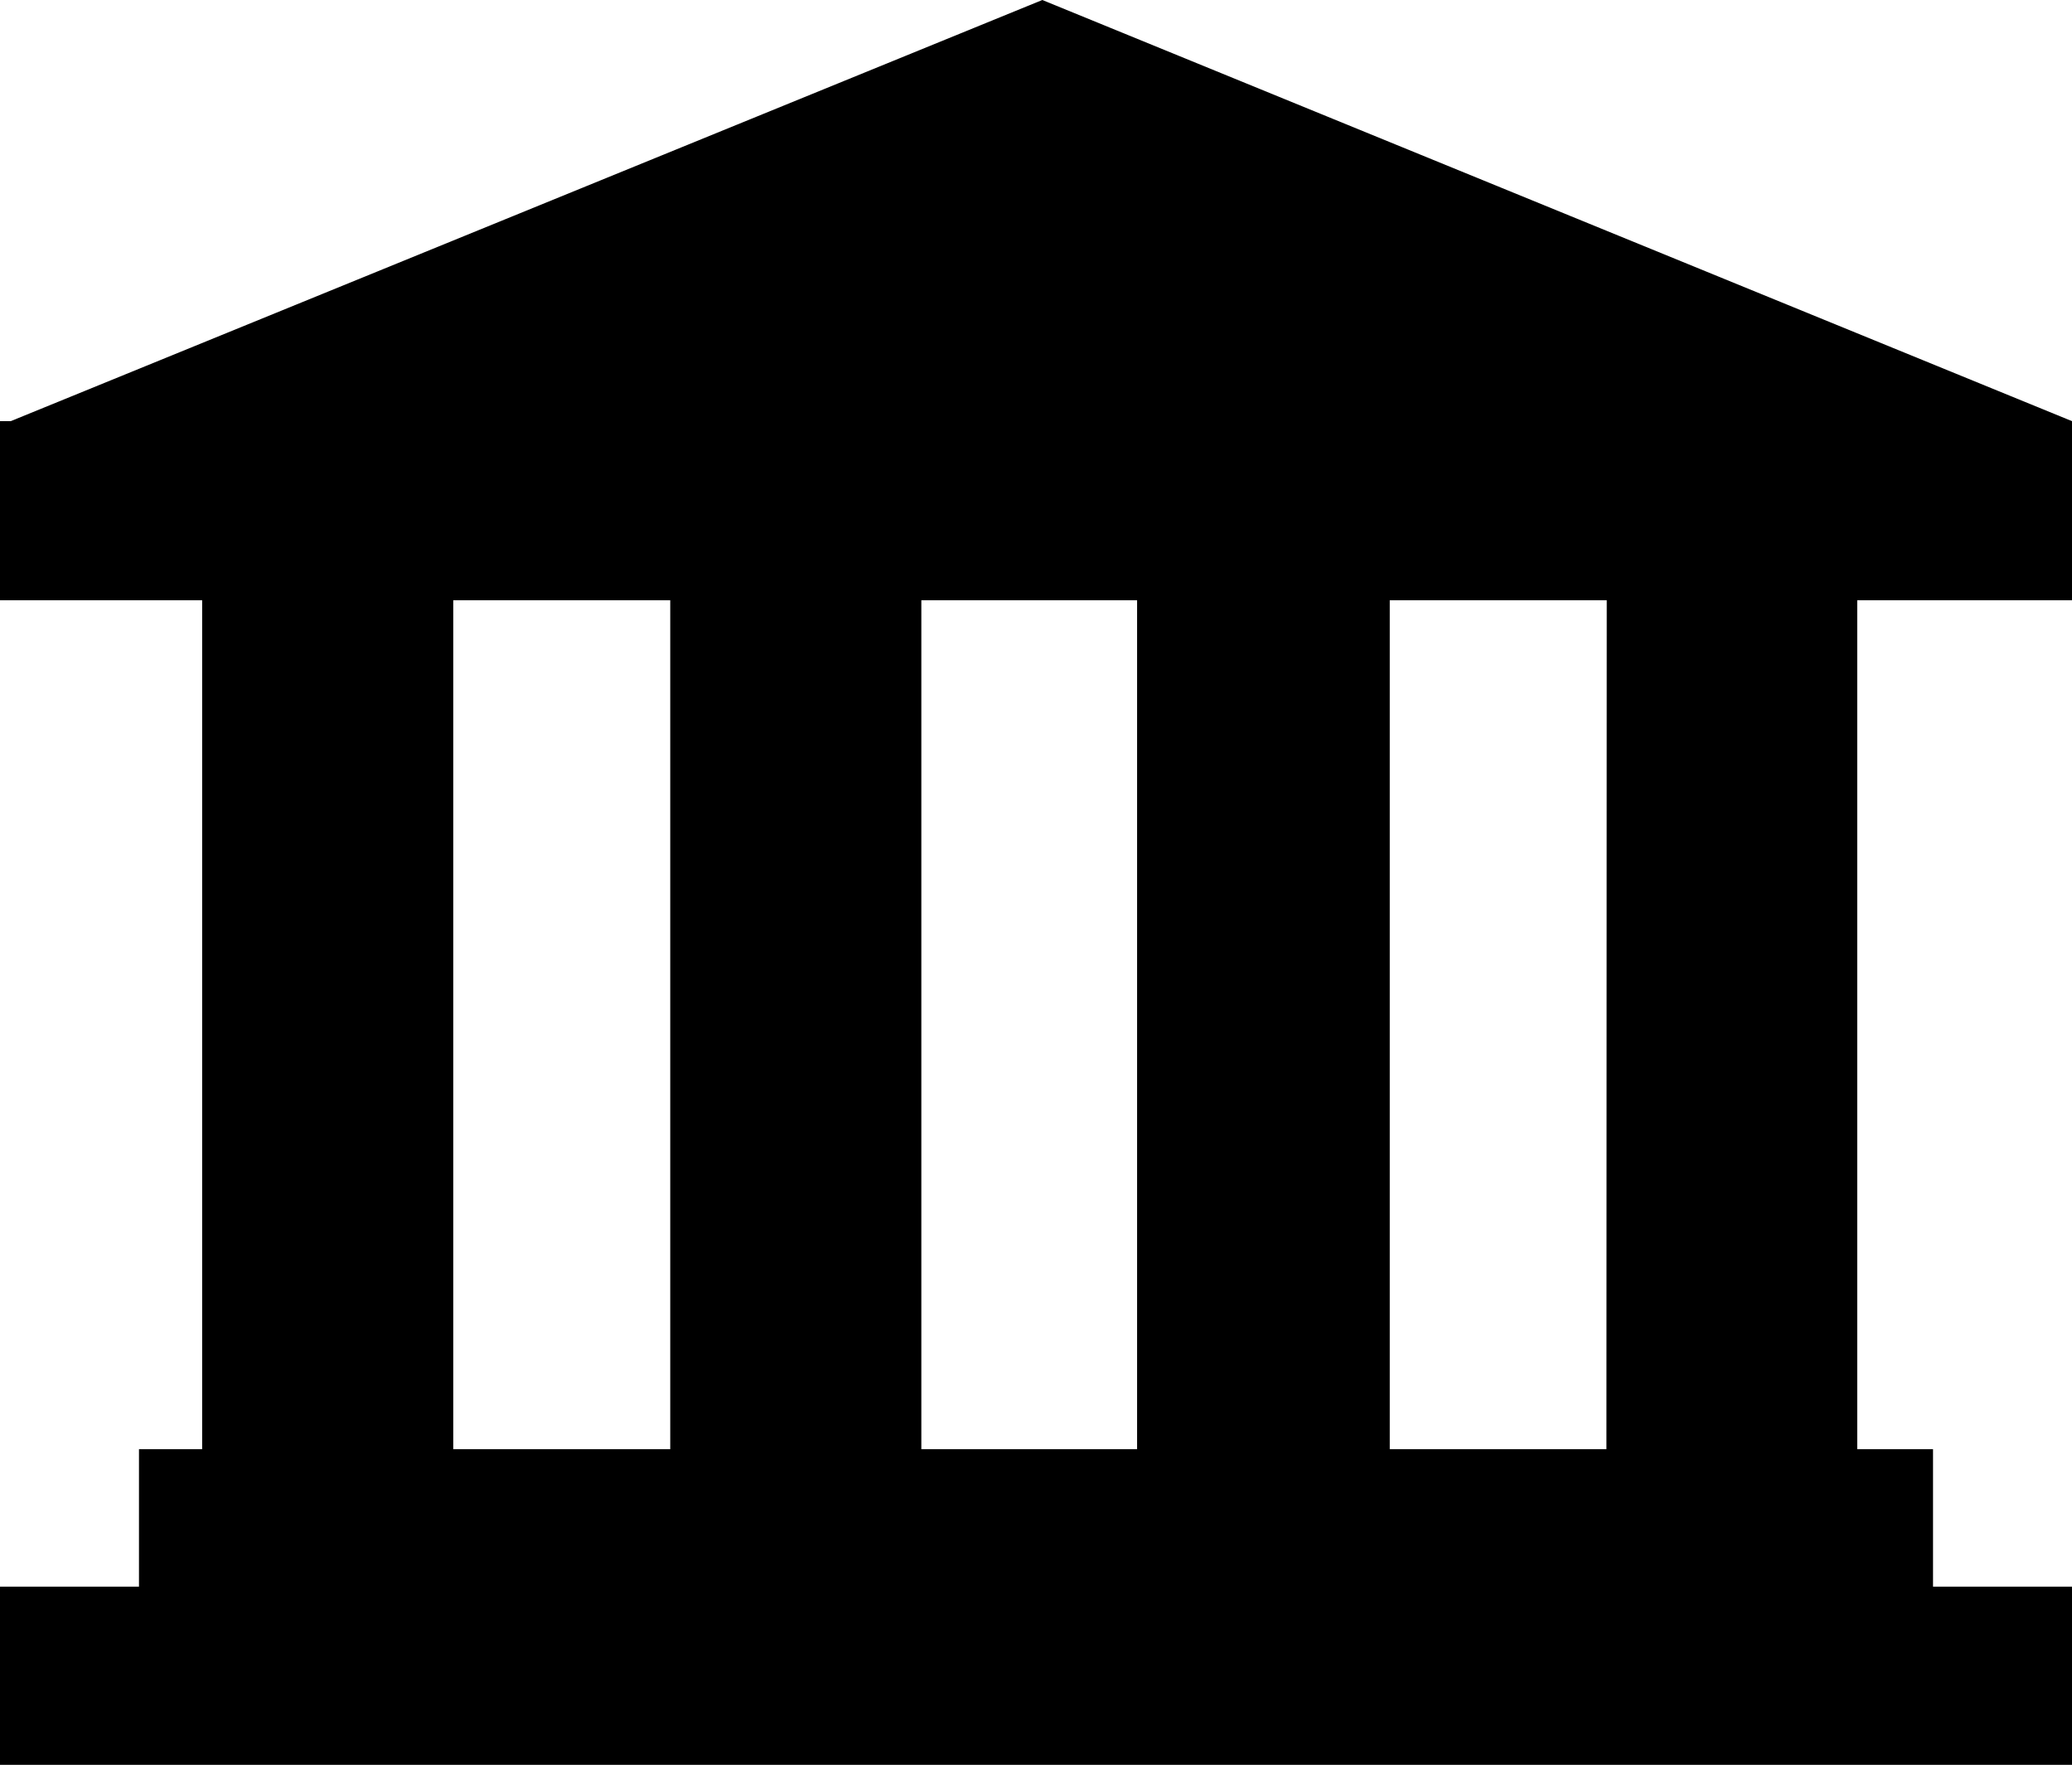 <svg xmlns="http://www.w3.org/2000/svg" viewBox="0 0 65.6 55.86">
    <path d="M50.86 45.87H44V19h6.87zM14.35 19h6.87v26.87h-6.87zM36 45.87h-6.83V19H36zM65.6 19v-5.67L33 0 .34 13.33H0V19h6.4v26.87h-2v4.35H0v5.64h65.6v-5.64h-4.4v-4.35h-2.4V19z" fill="currentColor"/>
</svg>
